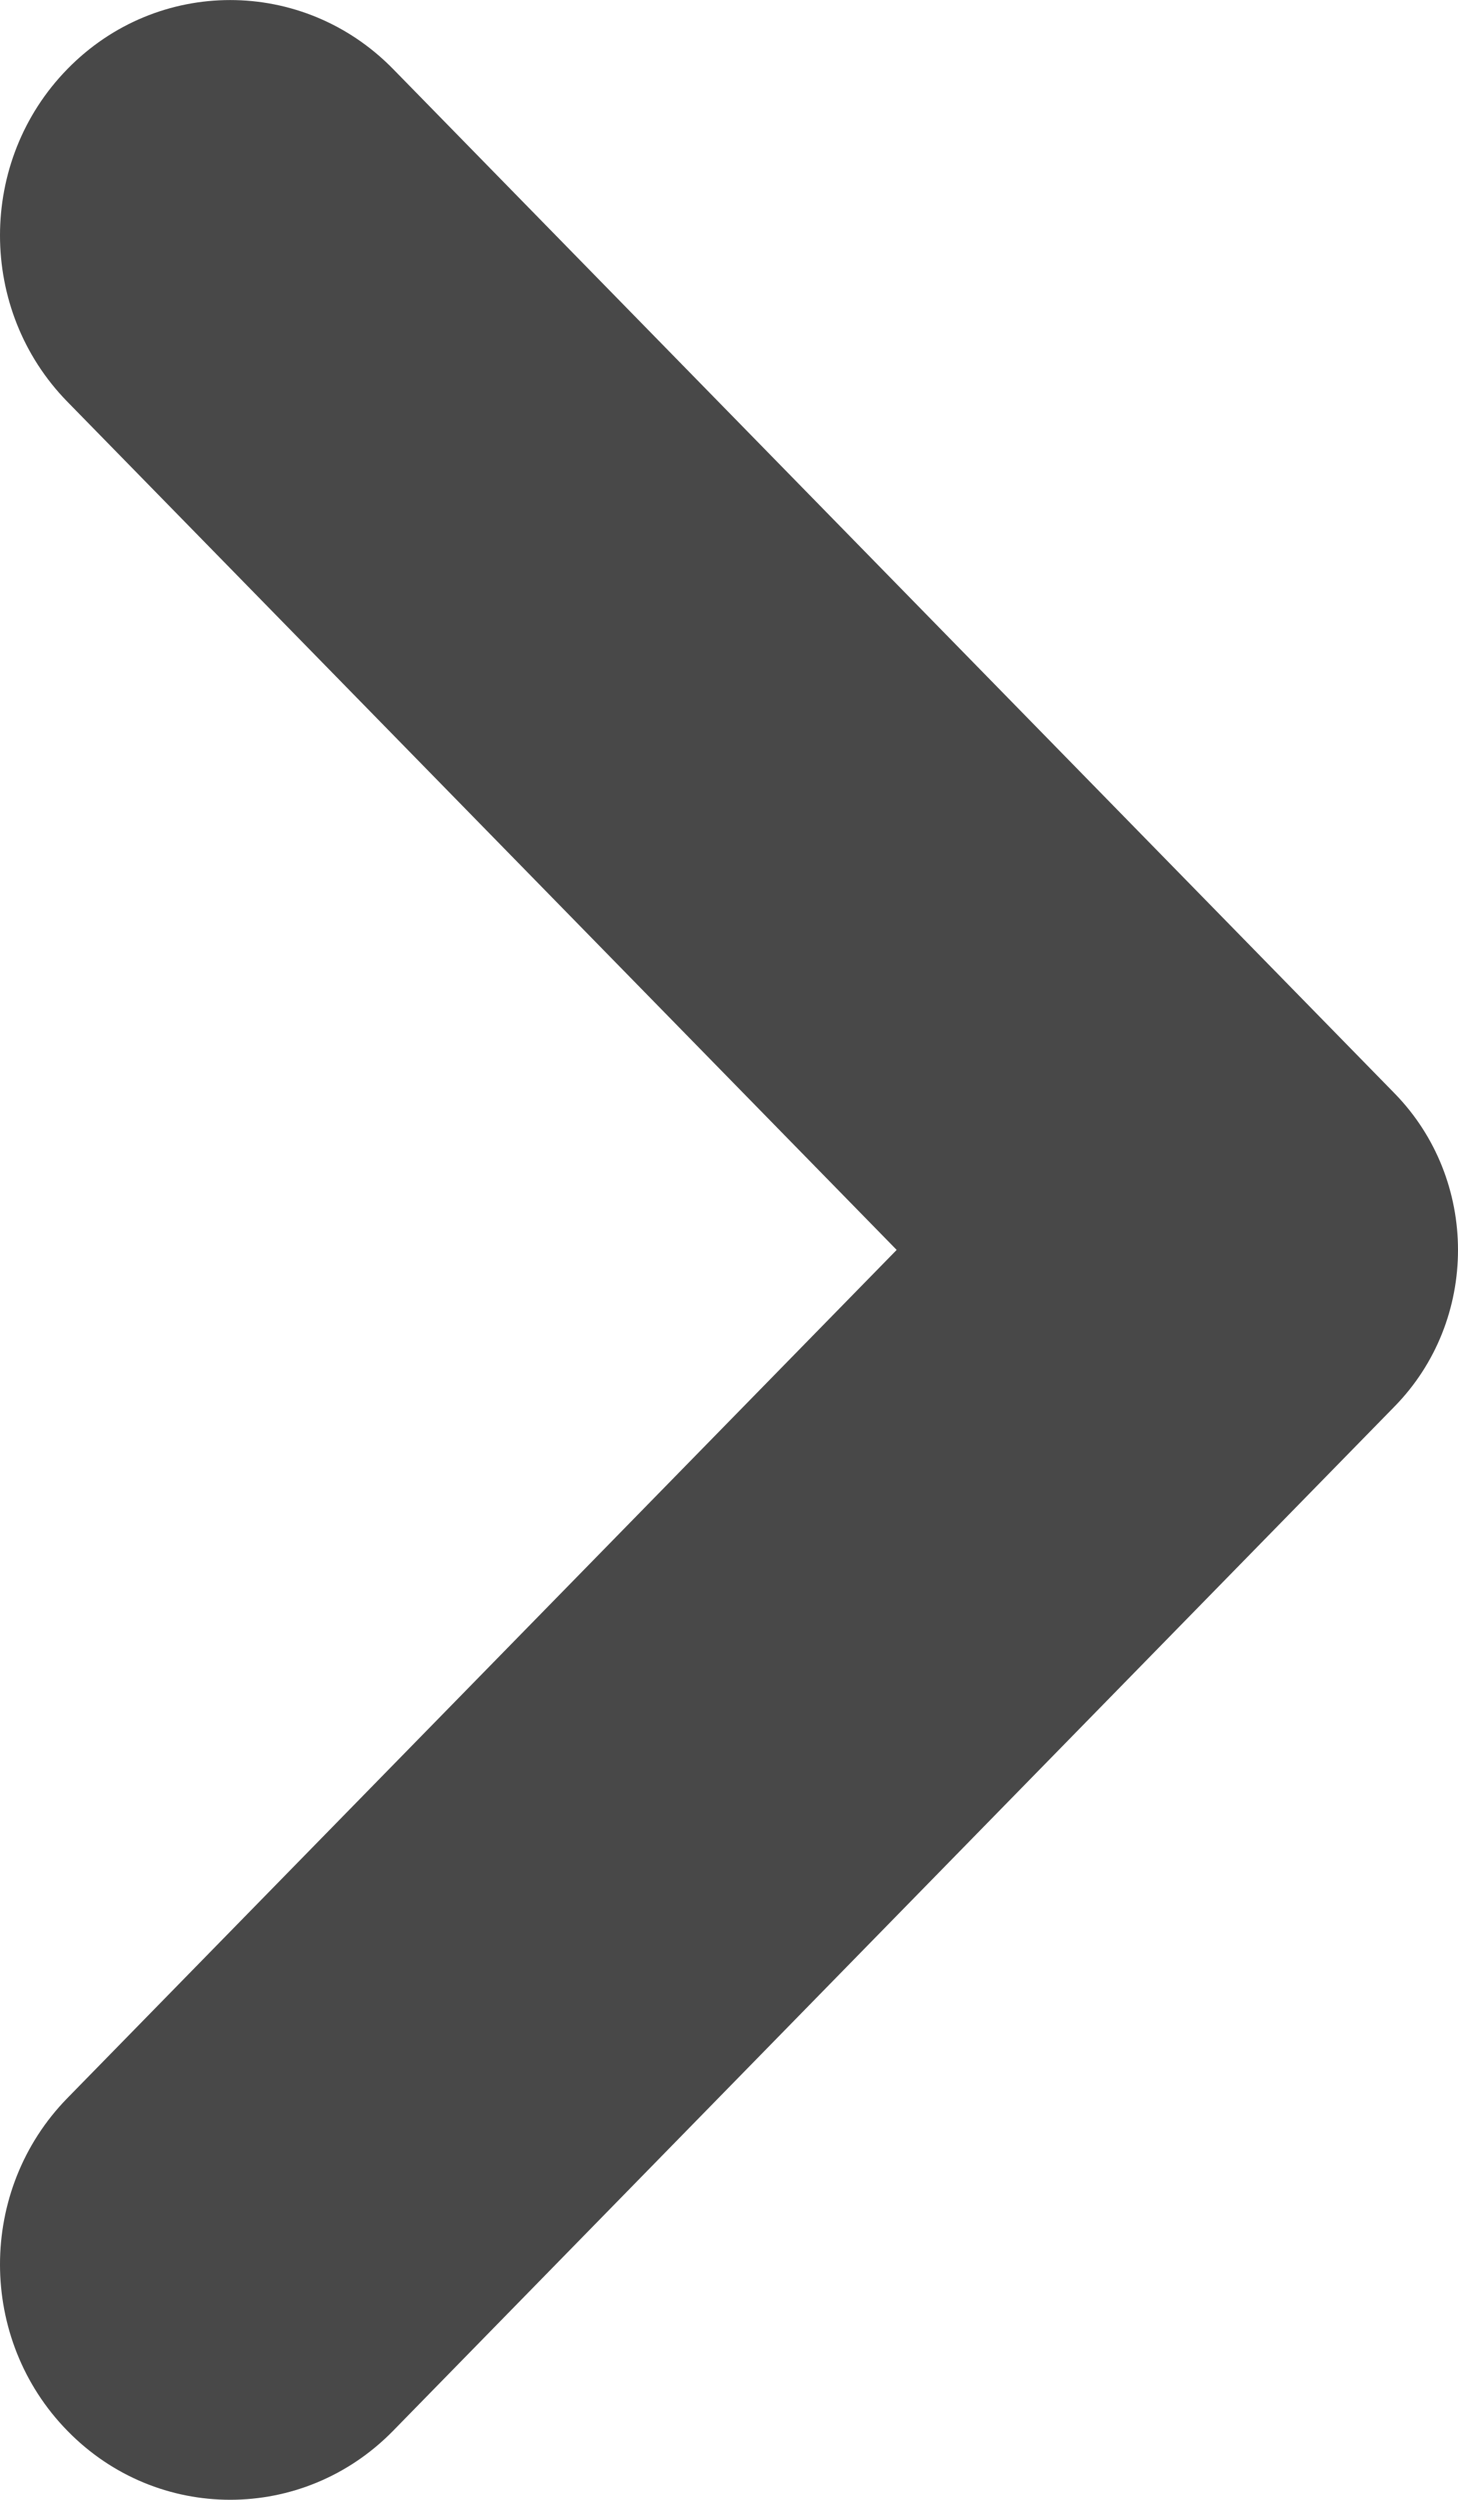 <svg width="7" height="12" viewBox="0 0 7 12" fill="none" xmlns="http://www.w3.org/2000/svg">
<path d="M4.305 6L0.324 1.929C-0.108 1.488 -0.108 0.772 0.324 0.331C0.755 -0.11 1.455 -0.11 1.887 0.331L6.694 5.247C7.102 5.663 7.102 6.338 6.694 6.753L1.887 11.669C1.455 12.11 0.755 12.11 0.324 11.669C-0.108 11.228 -0.108 10.512 0.324 10.071L4.305 6Z" fill="#484848"/>
</svg>
